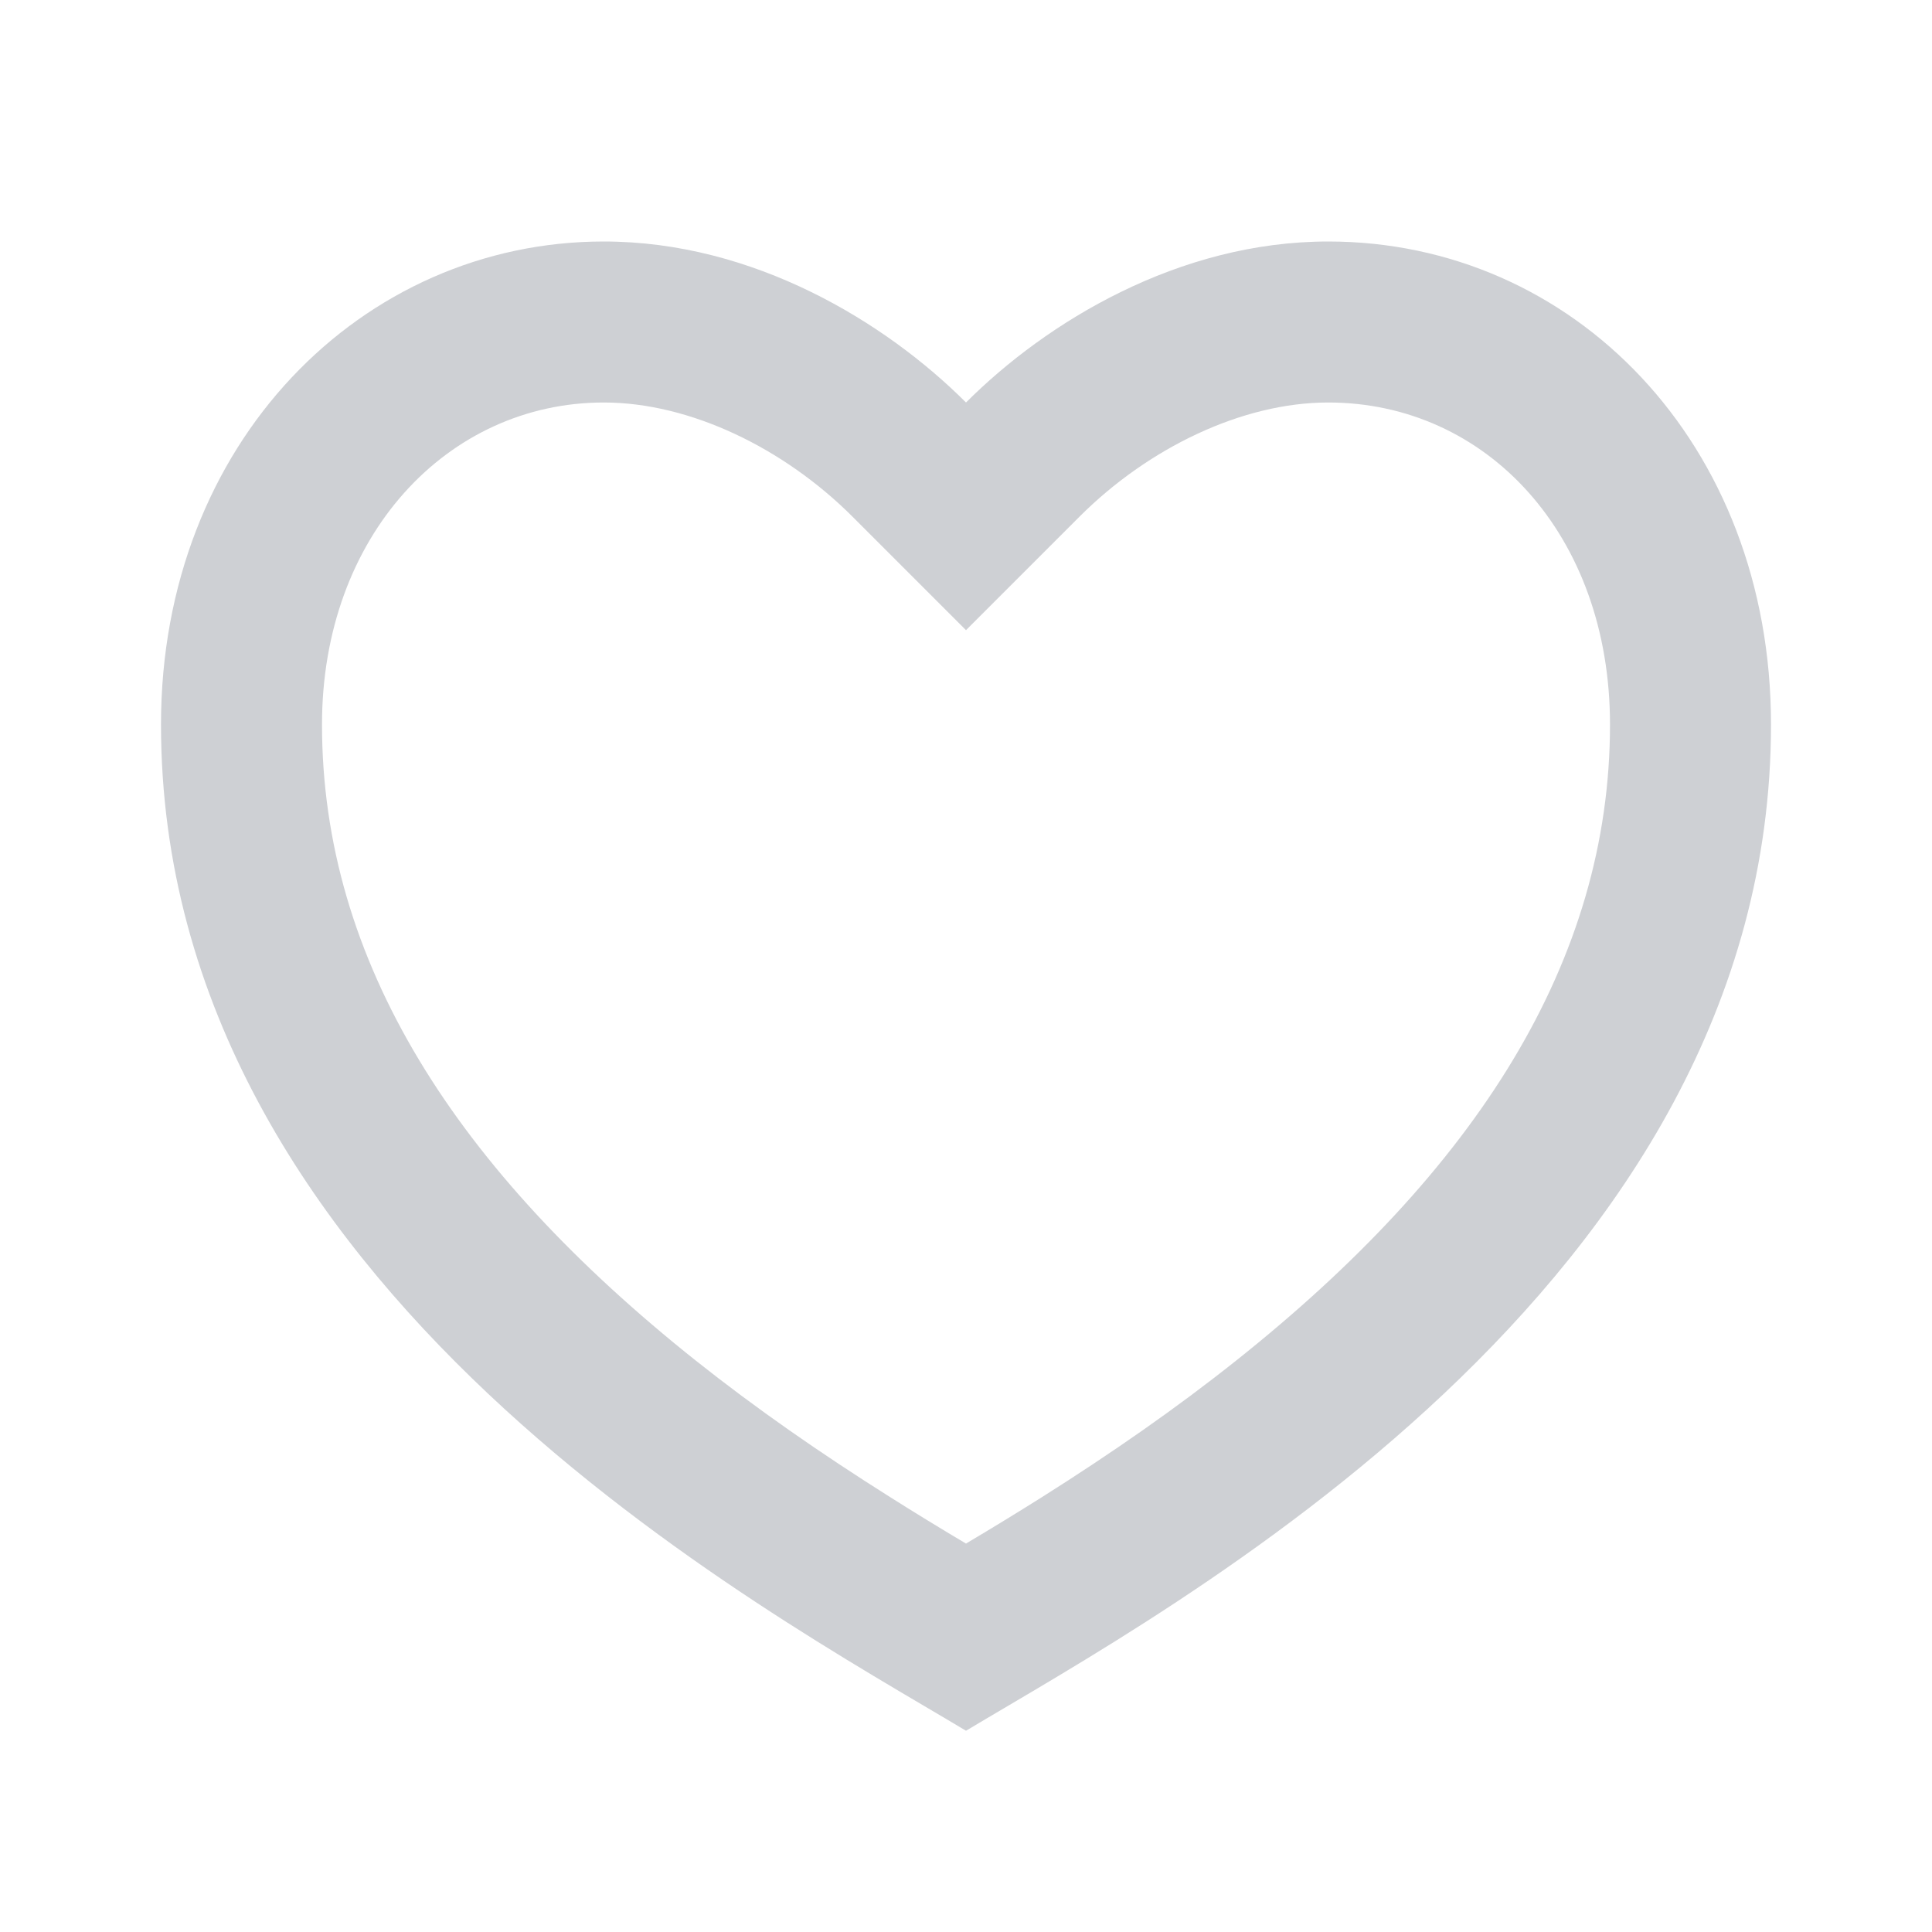 <svg width="24" height="24" viewBox="0 0 24 24" fill="none" xmlns="http://www.w3.org/2000/svg">
<path d="M16.5 3C19.538 3 22 5.5 22 9C22 16 14.5 20 12 21.5C9.5 20 2 16 2 9C2 5.5 4.5 3 7.5 3C9.36 3 11 4 12 5C13 4 14.64 3 16.5 3ZM12.934 18.604C13.815 18.048 14.61 17.495 15.354 16.903C18.335 14.533 20 11.943 20 9C20 6.64 18.463 5 16.5 5C15.424 5 14.26 5.57 13.414 6.414L12 7.828L10.586 6.414C9.74 5.57 8.576 5 7.5 5C5.56 5 4 6.656 4 9C4 11.944 5.666 14.533 8.645 16.903C9.39 17.495 10.185 18.048 11.066 18.603C11.365 18.792 11.661 18.973 12 19.175C12.339 18.973 12.635 18.792 12.934 18.604Z" fill="#CED0D4"/>
</svg>
